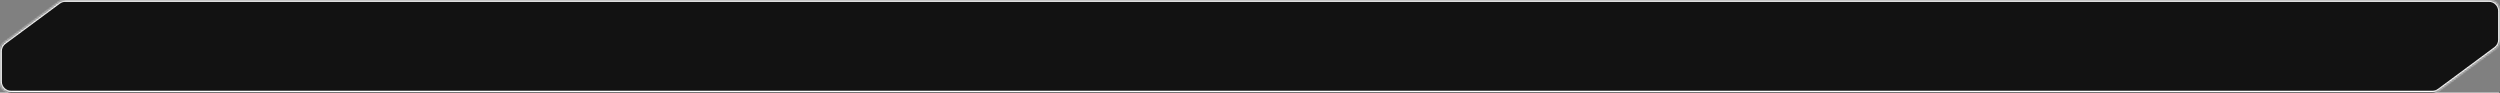 <svg width="1350" height="50" viewBox="0 0 1350 50" fill="none" xmlns="http://www.w3.org/2000/svg">
<rect x="0" y="0" width="1350" height="50" fill="#808080" stroke="none"/>
<mask id="path-1-inside-1_79_2916" fill="white">
<path fill-rule="evenodd" clip-rule="evenodd" d="M6 50C2.686 50 0 47.314 0 44V27.67C0 25.768 0.902 23.978 2.432 22.846L31.723 1.177C32.755 0.412 34.006 0 35.291 0H1344C1347.31 0 1350 2.686 1350 6V21.426C1350 23.328 1349.1 25.118 1347.57 26.249L1317.06 48.824C1316.02 49.588 1314.77 50 1313.49 50H6ZM1349.64 49.594C1349.47 49.723 1349.56 50 1349.78 50C1349.9 50 1350 49.899 1350 49.775C1350 49.59 1349.79 49.484 1349.64 49.594Z"/>
</mask>
<path fill-rule="evenodd" clip-rule="evenodd" d="M6 50C2.686 50 0 47.314 0 44V27.67C0 25.768 0.902 23.978 2.432 22.846L31.723 1.177C32.755 0.412 34.006 0 35.291 0H1344C1347.31 0 1350 2.686 1350 6V21.426C1350 23.328 1349.1 25.118 1347.57 26.249L1317.06 48.824C1316.02 49.588 1314.77 50 1313.49 50H6ZM1349.64 49.594C1349.47 49.723 1349.56 50 1349.78 50C1349.9 50 1350 49.899 1350 49.775C1350 49.59 1349.79 49.484 1349.64 49.594Z" fill="#121212"/>
<path d="M1317.06 48.824L1316.46 48.02L1317.06 48.824ZM1347.57 26.249L1346.97 25.445L1347.57 26.249ZM31.723 1.177L32.317 1.98L31.723 1.177ZM2.432 22.846L1.837 22.043L2.432 22.846ZM-1 27.67V44H1V27.67H-1ZM31.128 0.373L1.837 22.043L3.026 23.65L32.317 1.98L31.128 0.373ZM1344 -1H35.291V1H1344V-1ZM1351 21.426V6H1349V21.426H1351ZM1317.65 49.627L1348.16 27.053L1346.97 25.445L1316.46 48.02L1317.65 49.627ZM6 51H1313.49V49H6V51ZM1351 49.775C1351 48.769 1349.85 48.192 1349.05 48.79L1350.24 50.398C1349.72 50.776 1349 50.411 1349 49.775H1351ZM1349.78 51C1350.45 51 1351 50.452 1351 49.775H1349C1349 49.347 1349.35 49 1349.78 49V51ZM1349.78 49C1350.52 49 1350.84 49.954 1350.24 50.398L1349.05 48.79C1348.1 49.493 1348.59 51 1349.78 51V49ZM1316.46 48.02C1315.6 48.656 1314.56 49 1313.49 49V51C1314.99 51 1316.44 50.519 1317.65 49.627L1316.46 48.02ZM1349 21.426C1349 23.011 1348.25 24.503 1346.97 25.445L1348.16 27.053C1349.95 25.733 1351 23.645 1351 21.426H1349ZM1344 1C1346.76 1 1349 3.239 1349 6H1351C1351 2.134 1347.87 -1 1344 -1V1ZM32.317 1.98C33.178 1.344 34.221 1 35.291 1V-1C33.792 -1 32.333 -0.519 31.128 0.373L32.317 1.98ZM-1 44C-1 47.866 2.134 51 6 51V49C3.239 49 1 46.761 1 44H-1ZM1 27.67C1 26.085 1.752 24.593 3.026 23.65L1.837 22.043C0.053 23.363 -1 25.451 -1 27.67H1Z" fill="#FEFEFE" mask="url(#path-1-inside-1_79_2916)"/>
</svg>

